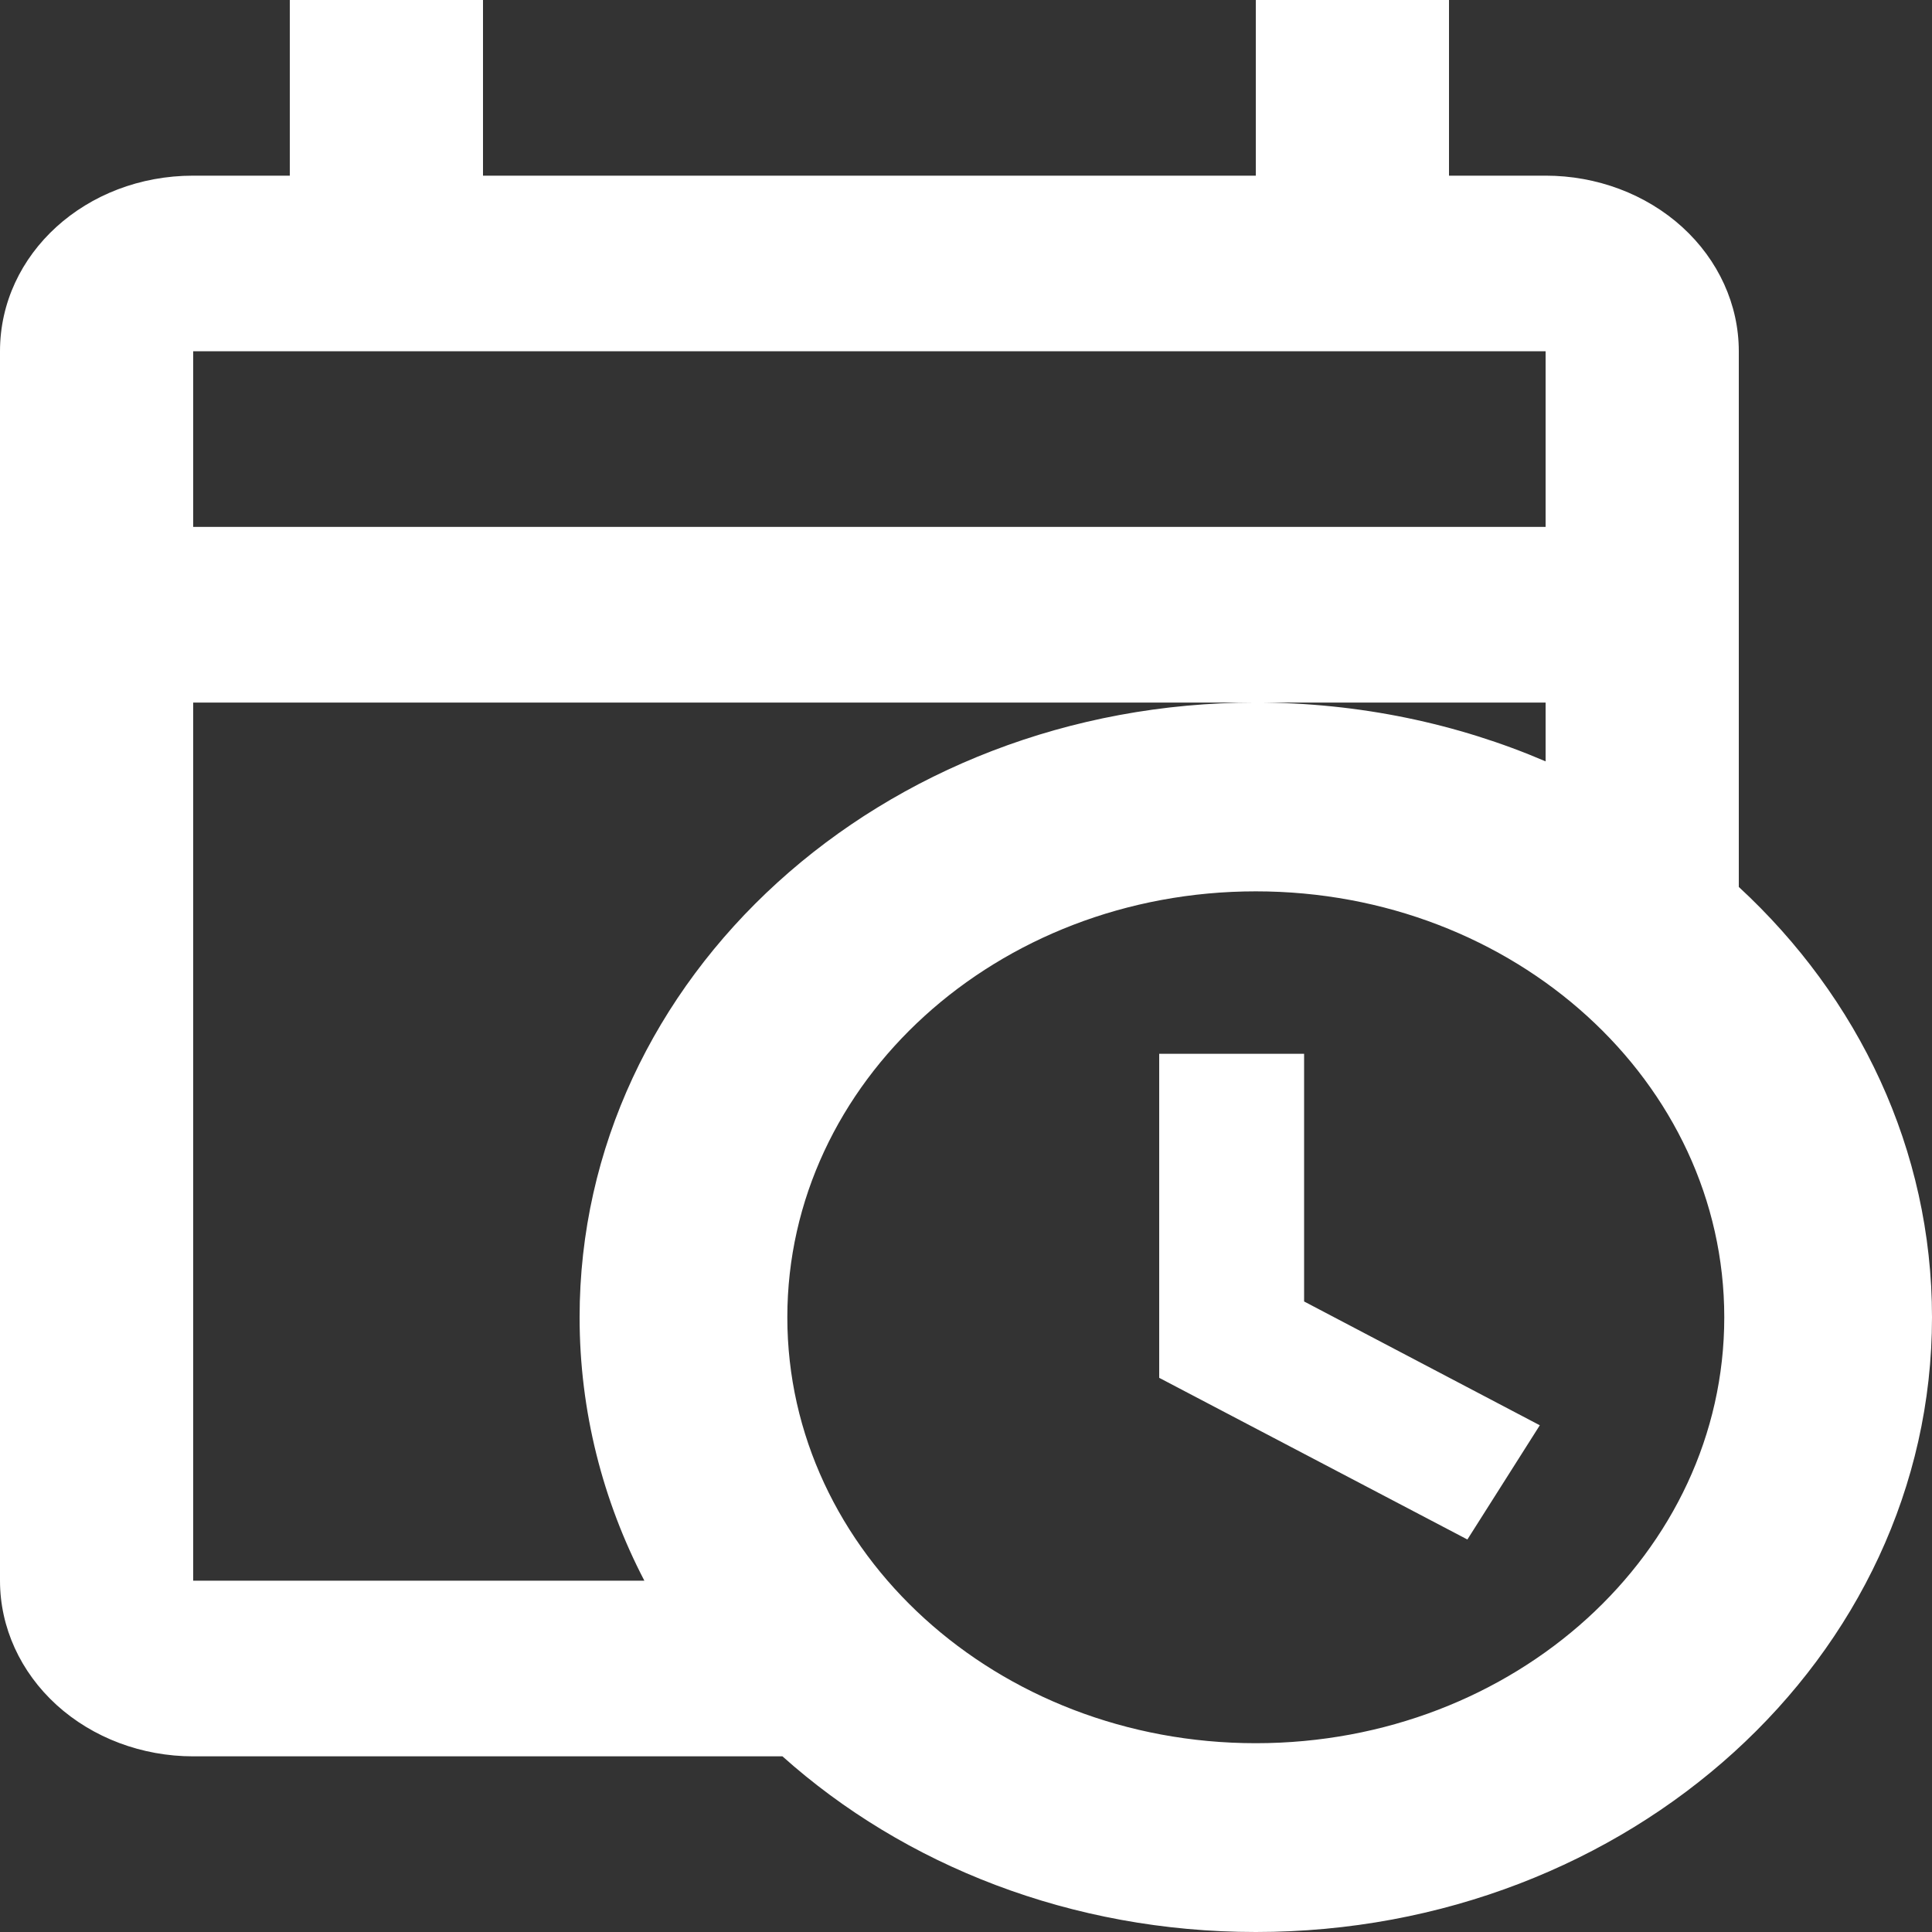 <svg width="25" height="25" viewBox="0 0 25 25" fill="none" xmlns="http://www.w3.org/2000/svg">
<rect x="0" y="0" width="25" height="25" fill="#333333" stroke="none"/>
<path d="M3.75 0V2.273H2.5C1.113 2.273 0 3.284 0 4.545V20.454C0 21.057 0.263 21.635 0.732 22.062C1.201 22.488 1.837 22.727 2.5 22.727H10.125C11.7 24.136 13.863 25 16.25 25C21.087 25 25 21.443 25 17.046C25 14.875 24.05 12.909 22.5 11.477V4.545C22.5 3.943 22.237 3.365 21.768 2.938C21.299 2.512 20.663 2.273 20 2.273H18.75V0H16.25V2.273H6.25V0M2.5 4.545H20V6.818H2.5M2.5 9.091H20V9.852C18.863 9.364 17.587 9.091 16.25 9.091C11.412 9.091 7.5 12.648 7.5 17.046C7.5 18.261 7.8 19.421 8.338 20.454H2.5M16.25 11.534C19.6 11.534 22.312 14 22.312 17.046C22.312 20.091 19.6 22.557 16.25 22.557C12.9 22.557 10.188 20.091 10.188 17.046C10.188 14 12.9 11.534 16.25 11.534ZM15 13.636V17.829L18.988 19.921L19.925 18.443L16.875 16.841V13.636H15Z" fill="white"/>
</svg>
